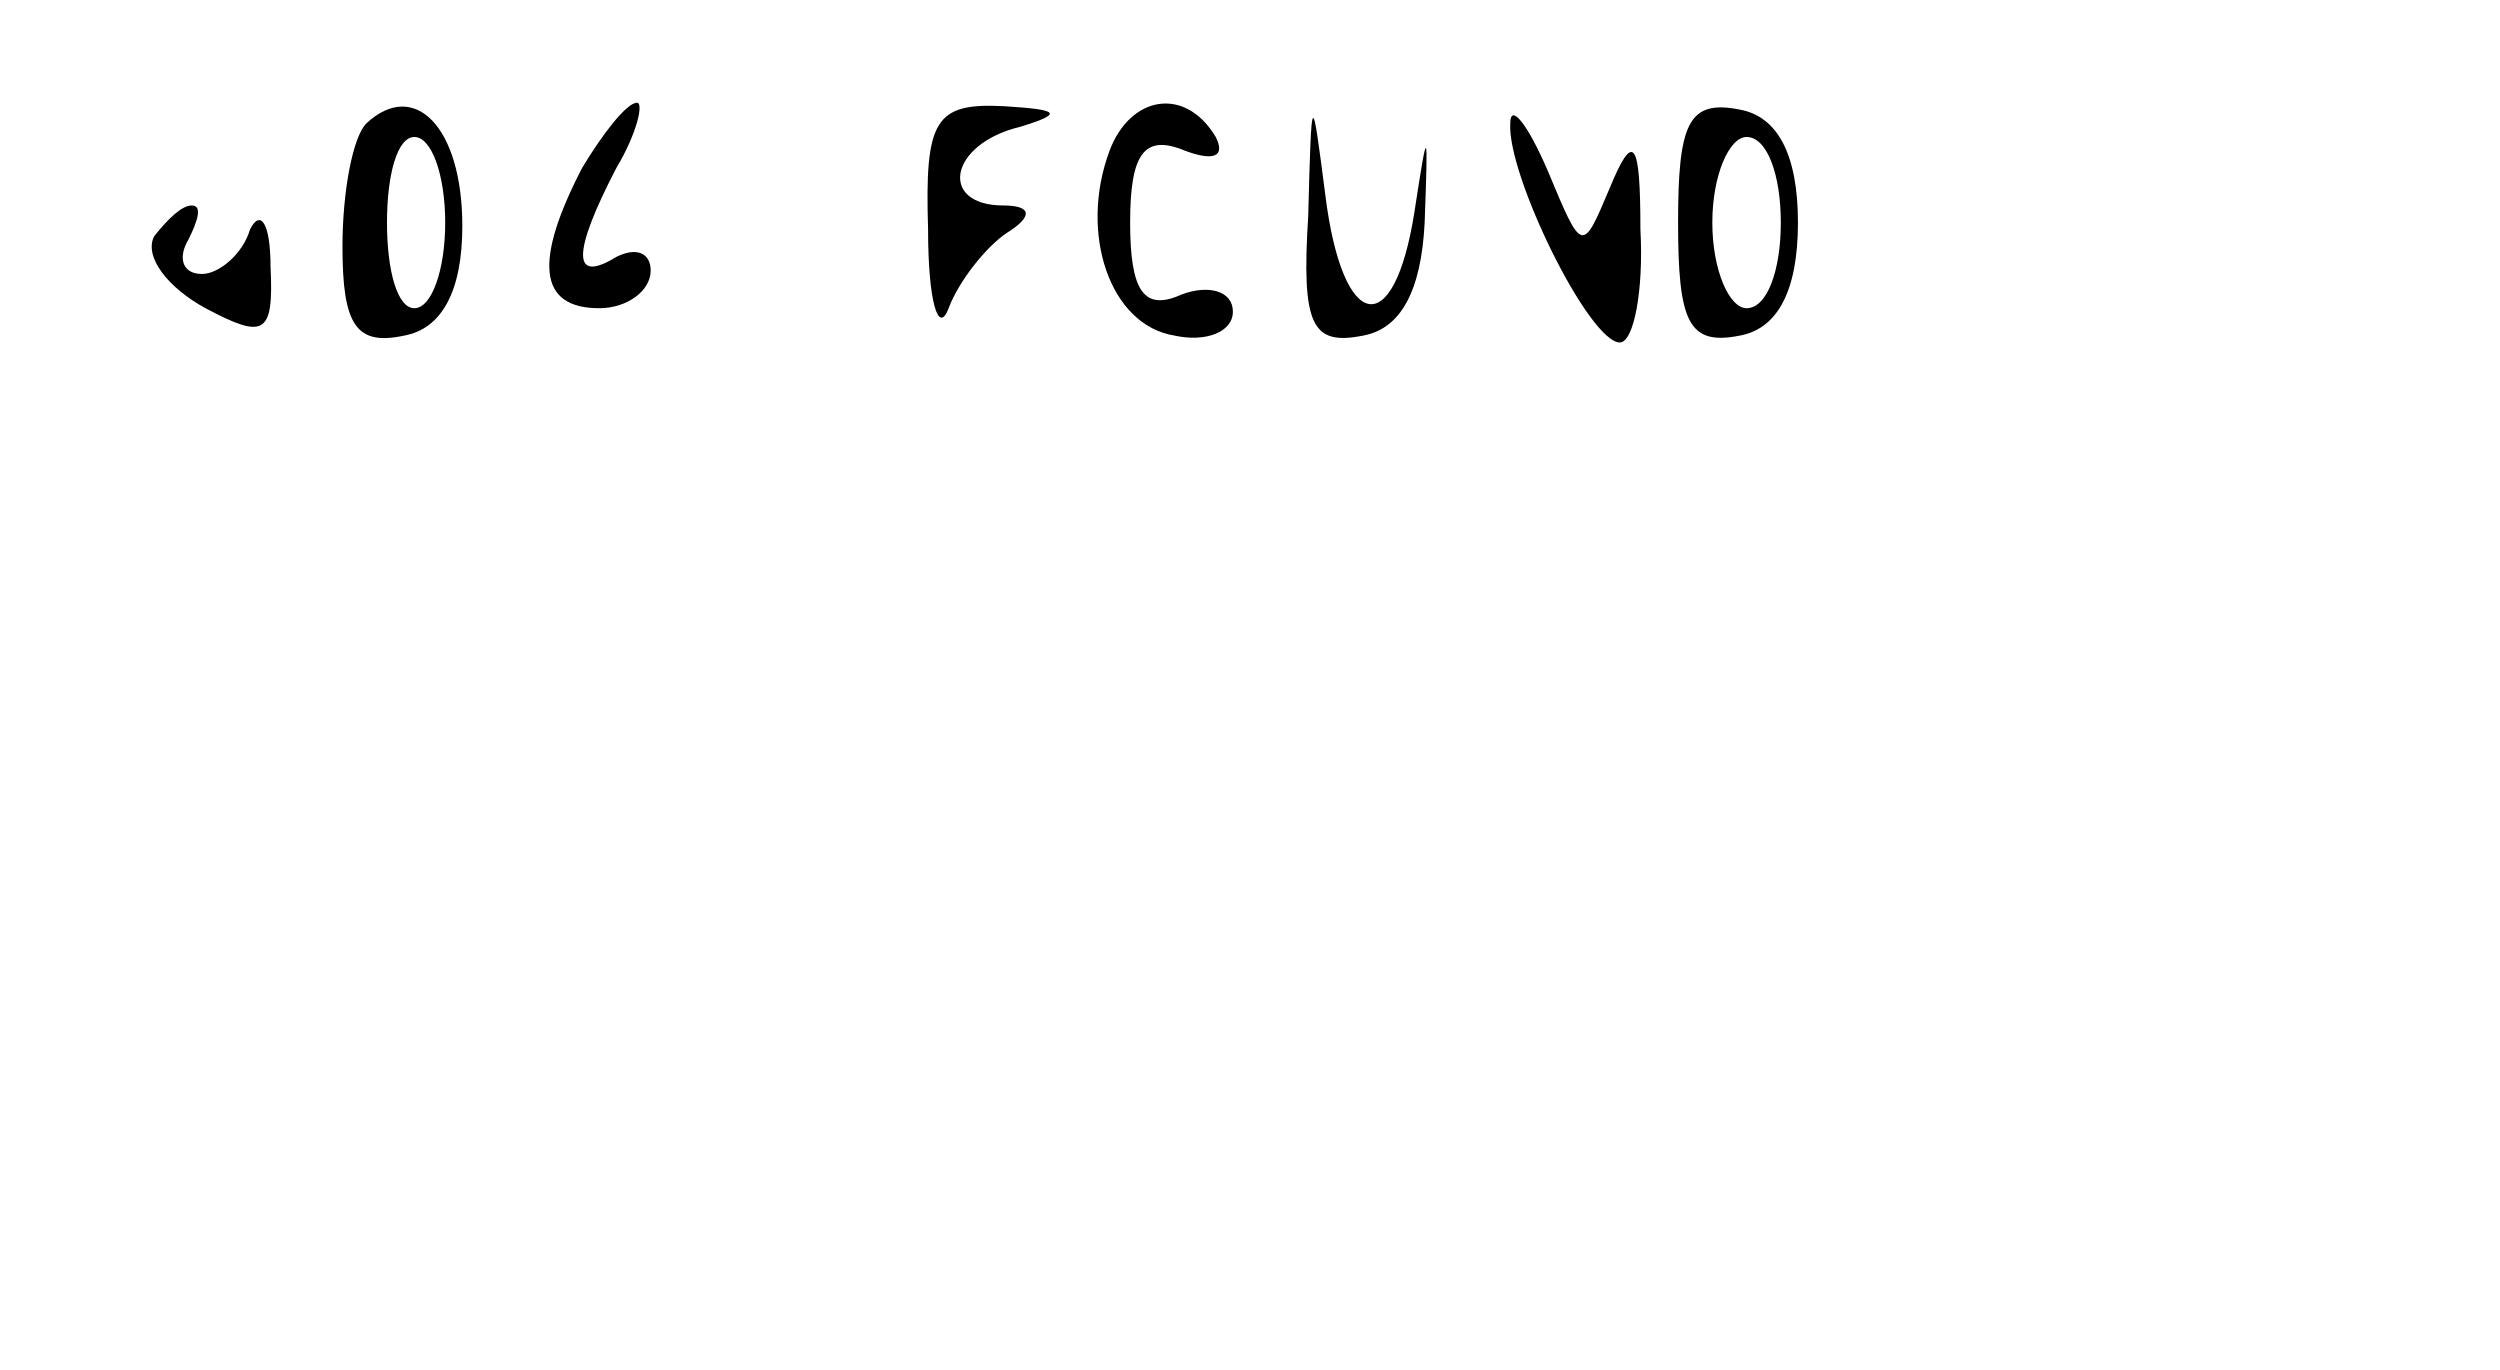 <?xml version="1.0" standalone="no"?>
<!DOCTYPE svg PUBLIC "-//W3C//DTD SVG 20010904//EN"
 "http://www.w3.org/TR/2001/REC-SVG-20010904/DTD/svg10.dtd">
<svg version="1.0" xmlns="http://www.w3.org/2000/svg"
 width="73pt" height="40pt" viewBox="0 0 73 40"
 preserveAspectRatio="xMidYMid meet">

<g transform="translate(0,40) scale(0.1,-0.1)"
fill="#000000" stroke="none">
<path d="M107 364 c-4 -4 -7 -20 -7 -36 0 -23 4 -29 18 -26 11 2 17 13 17 32
0 29 -14 43 -28 30z m23 -29 c0 -14 -4 -25 -9 -25 -5 0 -8 11 -8 25 0 14 3 25
8 25 5 0 9 -11 9 -25z"/>
<path d="M170 351 c-14 -27 -13 -41 5 -41 8 0 15 5 15 11 0 5 -4 7 -10 4 -13
-8 -13 1 0 26 6 10 8 19 6 19 -3 0 -10 -9 -16 -19z"/>
<path d="M271 333 c0 -21 3 -31 6 -23 3 8 11 18 17 22 8 5 7 8 -1 8 -19 0 -16
18 5 23 13 4 11 5 -5 6 -20 1 -23 -4 -22 -36z"/>
<path d="M324 356 c-9 -24 0 -51 19 -54 9 -2 17 1 17 7 0 6 -7 8 -15 5 -11 -5
-15 1 -15 21 0 20 4 26 16 21 8 -3 12 -2 9 4 -9 15 -25 12 -31 -4z"/>
<path d="M382 337 c-2 -32 1 -38 16 -35 11 2 17 13 18 33 1 28 1 29 -3 3 -6
-38 -21 -35 -26 5 -4 31 -4 31 -5 -6z"/>
<path d="M441 364 c-1 -15 23 -64 32 -64 4 0 7 15 6 33 0 26 -2 29 -9 12 -8
-19 -8 -19 -18 5 -6 14 -11 20 -11 14z"/>
<path d="M490 335 c0 -29 3 -36 18 -33 11 2 17 13 17 33 0 20 -6 31 -17 33
-15 3 -18 -4 -18 -33z m30 0 c0 -14 -4 -25 -10 -25 -5 0 -10 11 -10 25 0 14 5
25 10 25 6 0 10 -11 10 -25z"/>
<path d="M45 331 c-3 -6 4 -15 15 -21 17 -9 20 -8 19 12 0 13 -3 17 -6 11 -2
-7 -9 -13 -14 -13 -6 0 -7 5 -4 10 3 6 4 10 1 10 -3 0 -7 -4 -11 -9z"/>
</g>
</svg>
